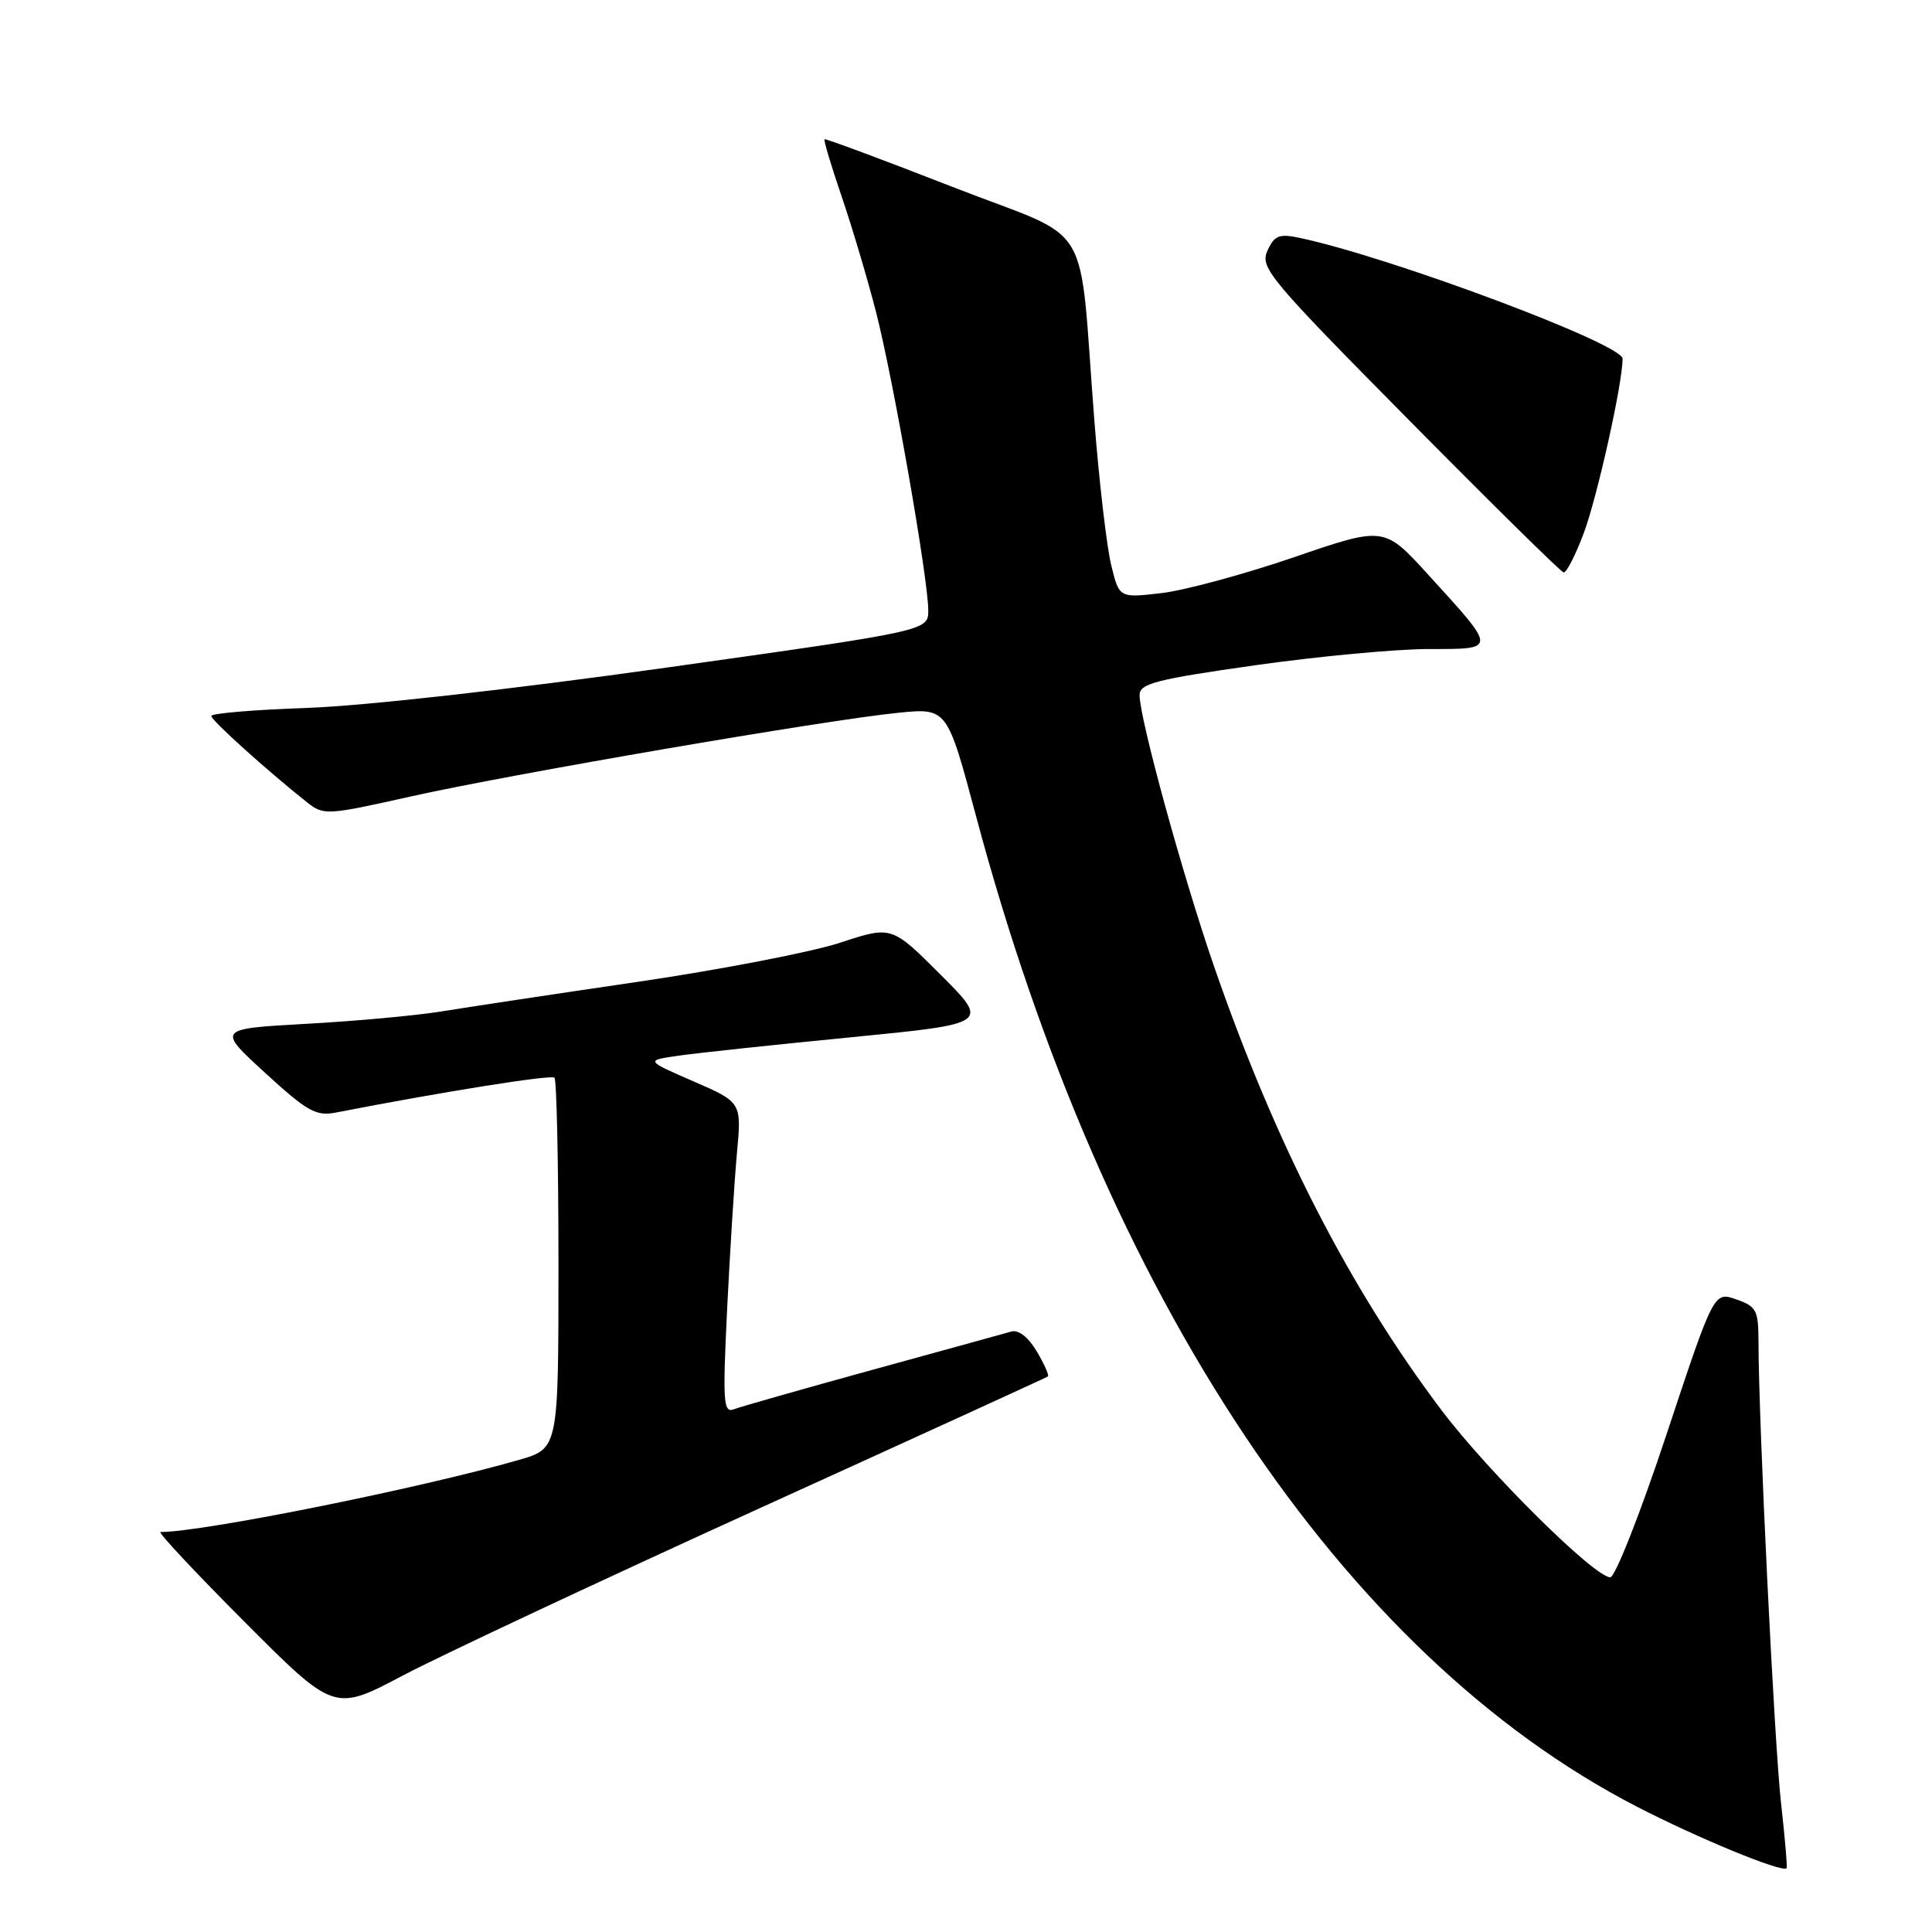 <?xml version="1.0" encoding="UTF-8" standalone="no"?>
<!DOCTYPE svg PUBLIC "-//W3C//DTD SVG 1.1//EN" "http://www.w3.org/Graphics/SVG/1.1/DTD/svg11.dtd" >
<svg xmlns="http://www.w3.org/2000/svg" xmlns:xlink="http://www.w3.org/1999/xlink" version="1.1" viewBox="0 0 256 256">
 <g >
 <path fill="currentColor"
d=" M 236.00 238.94 C 235.11 231.09 233.02 188.35 233.01 177.85 C 233.00 173.60 232.75 173.11 230.05 172.17 C 227.10 171.14 227.10 171.14 220.82 190.07 C 217.37 200.48 214.01 209.00 213.37 209.00 C 211.28 209.00 197.15 195.00 190.98 186.82 C 178.80 170.65 169.01 151.56 160.92 128.20 C 156.75 116.16 151.00 95.23 151.00 92.10 C 151.00 90.58 153.15 90.02 166.25 88.16 C 174.64 86.97 185.00 86.00 189.29 86.00 C 198.42 86.00 198.42 86.21 189.22 76.12 C 183.40 69.74 183.40 69.74 171.45 73.84 C 164.88 76.09 156.98 78.23 153.90 78.59 C 148.30 79.24 148.30 79.24 147.24 74.87 C 146.65 72.47 145.66 63.98 145.03 56.00 C 142.83 28.13 145.30 32.22 126.20 24.76 C 117.01 21.17 109.39 18.34 109.25 18.45 C 109.12 18.57 110.14 22.00 111.54 26.08 C 112.93 30.16 114.97 37.03 116.08 41.35 C 118.36 50.23 123.00 76.75 123.00 80.87 C 123.00 83.58 123.00 83.58 88.25 88.47 C 67.93 91.33 48.21 93.54 40.75 93.80 C 33.74 94.04 28.00 94.52 28.00 94.87 C 28.00 95.45 35.28 102.01 40.68 106.31 C 42.88 108.05 43.31 108.03 54.32 105.56 C 67.44 102.62 109.43 95.40 119.00 94.45 C 125.50 93.80 125.50 93.80 129.33 108.14 C 146.38 171.97 177.92 219.26 216.85 239.37 C 224.91 243.53 236.03 248.12 236.73 247.56 C 236.85 247.46 236.52 243.58 236.00 238.94 Z  M 100.50 199.92 C 121.40 190.42 138.66 182.53 138.85 182.39 C 139.04 182.25 138.38 180.76 137.38 179.07 C 136.28 177.21 134.97 176.17 134.03 176.43 C 133.19 176.67 124.93 178.95 115.67 181.49 C 106.42 184.04 98.14 186.39 97.26 186.73 C 95.84 187.27 95.75 185.88 96.35 173.42 C 96.73 165.76 97.31 156.48 97.65 152.78 C 98.27 146.06 98.27 146.06 91.88 143.28 C 85.50 140.51 85.50 140.51 90.00 139.87 C 92.47 139.52 102.74 138.42 112.81 137.44 C 131.12 135.64 131.12 135.64 124.63 129.15 C 118.15 122.67 118.15 122.67 111.33 124.91 C 107.57 126.15 95.50 128.48 84.50 130.10 C 73.50 131.71 61.80 133.48 58.50 134.02 C 55.20 134.56 47.16 135.30 40.63 135.66 C 28.75 136.32 28.75 136.32 35.13 142.16 C 40.70 147.27 41.88 147.93 44.50 147.42 C 58.57 144.68 73.04 142.37 73.47 142.80 C 73.76 143.10 74.00 154.27 74.00 167.64 C 74.00 191.94 74.00 191.94 68.75 193.45 C 55.62 197.22 26.89 203.00 21.27 203.00 C 20.86 203.00 25.88 208.36 32.41 214.91 C 44.29 226.82 44.29 226.82 53.39 222.01 C 58.40 219.37 79.60 209.43 100.50 199.92 Z  M 209.86 70.63 C 211.65 65.85 215.00 50.80 215.00 47.53 C 215.00 45.57 184.30 34.09 172.26 31.53 C 169.48 30.94 168.87 31.18 167.94 33.23 C 166.93 35.45 168.14 36.91 186.68 55.65 C 197.58 66.68 206.81 75.77 207.18 75.85 C 207.55 75.93 208.76 73.58 209.86 70.63 Z "/>
</g>
</svg>
